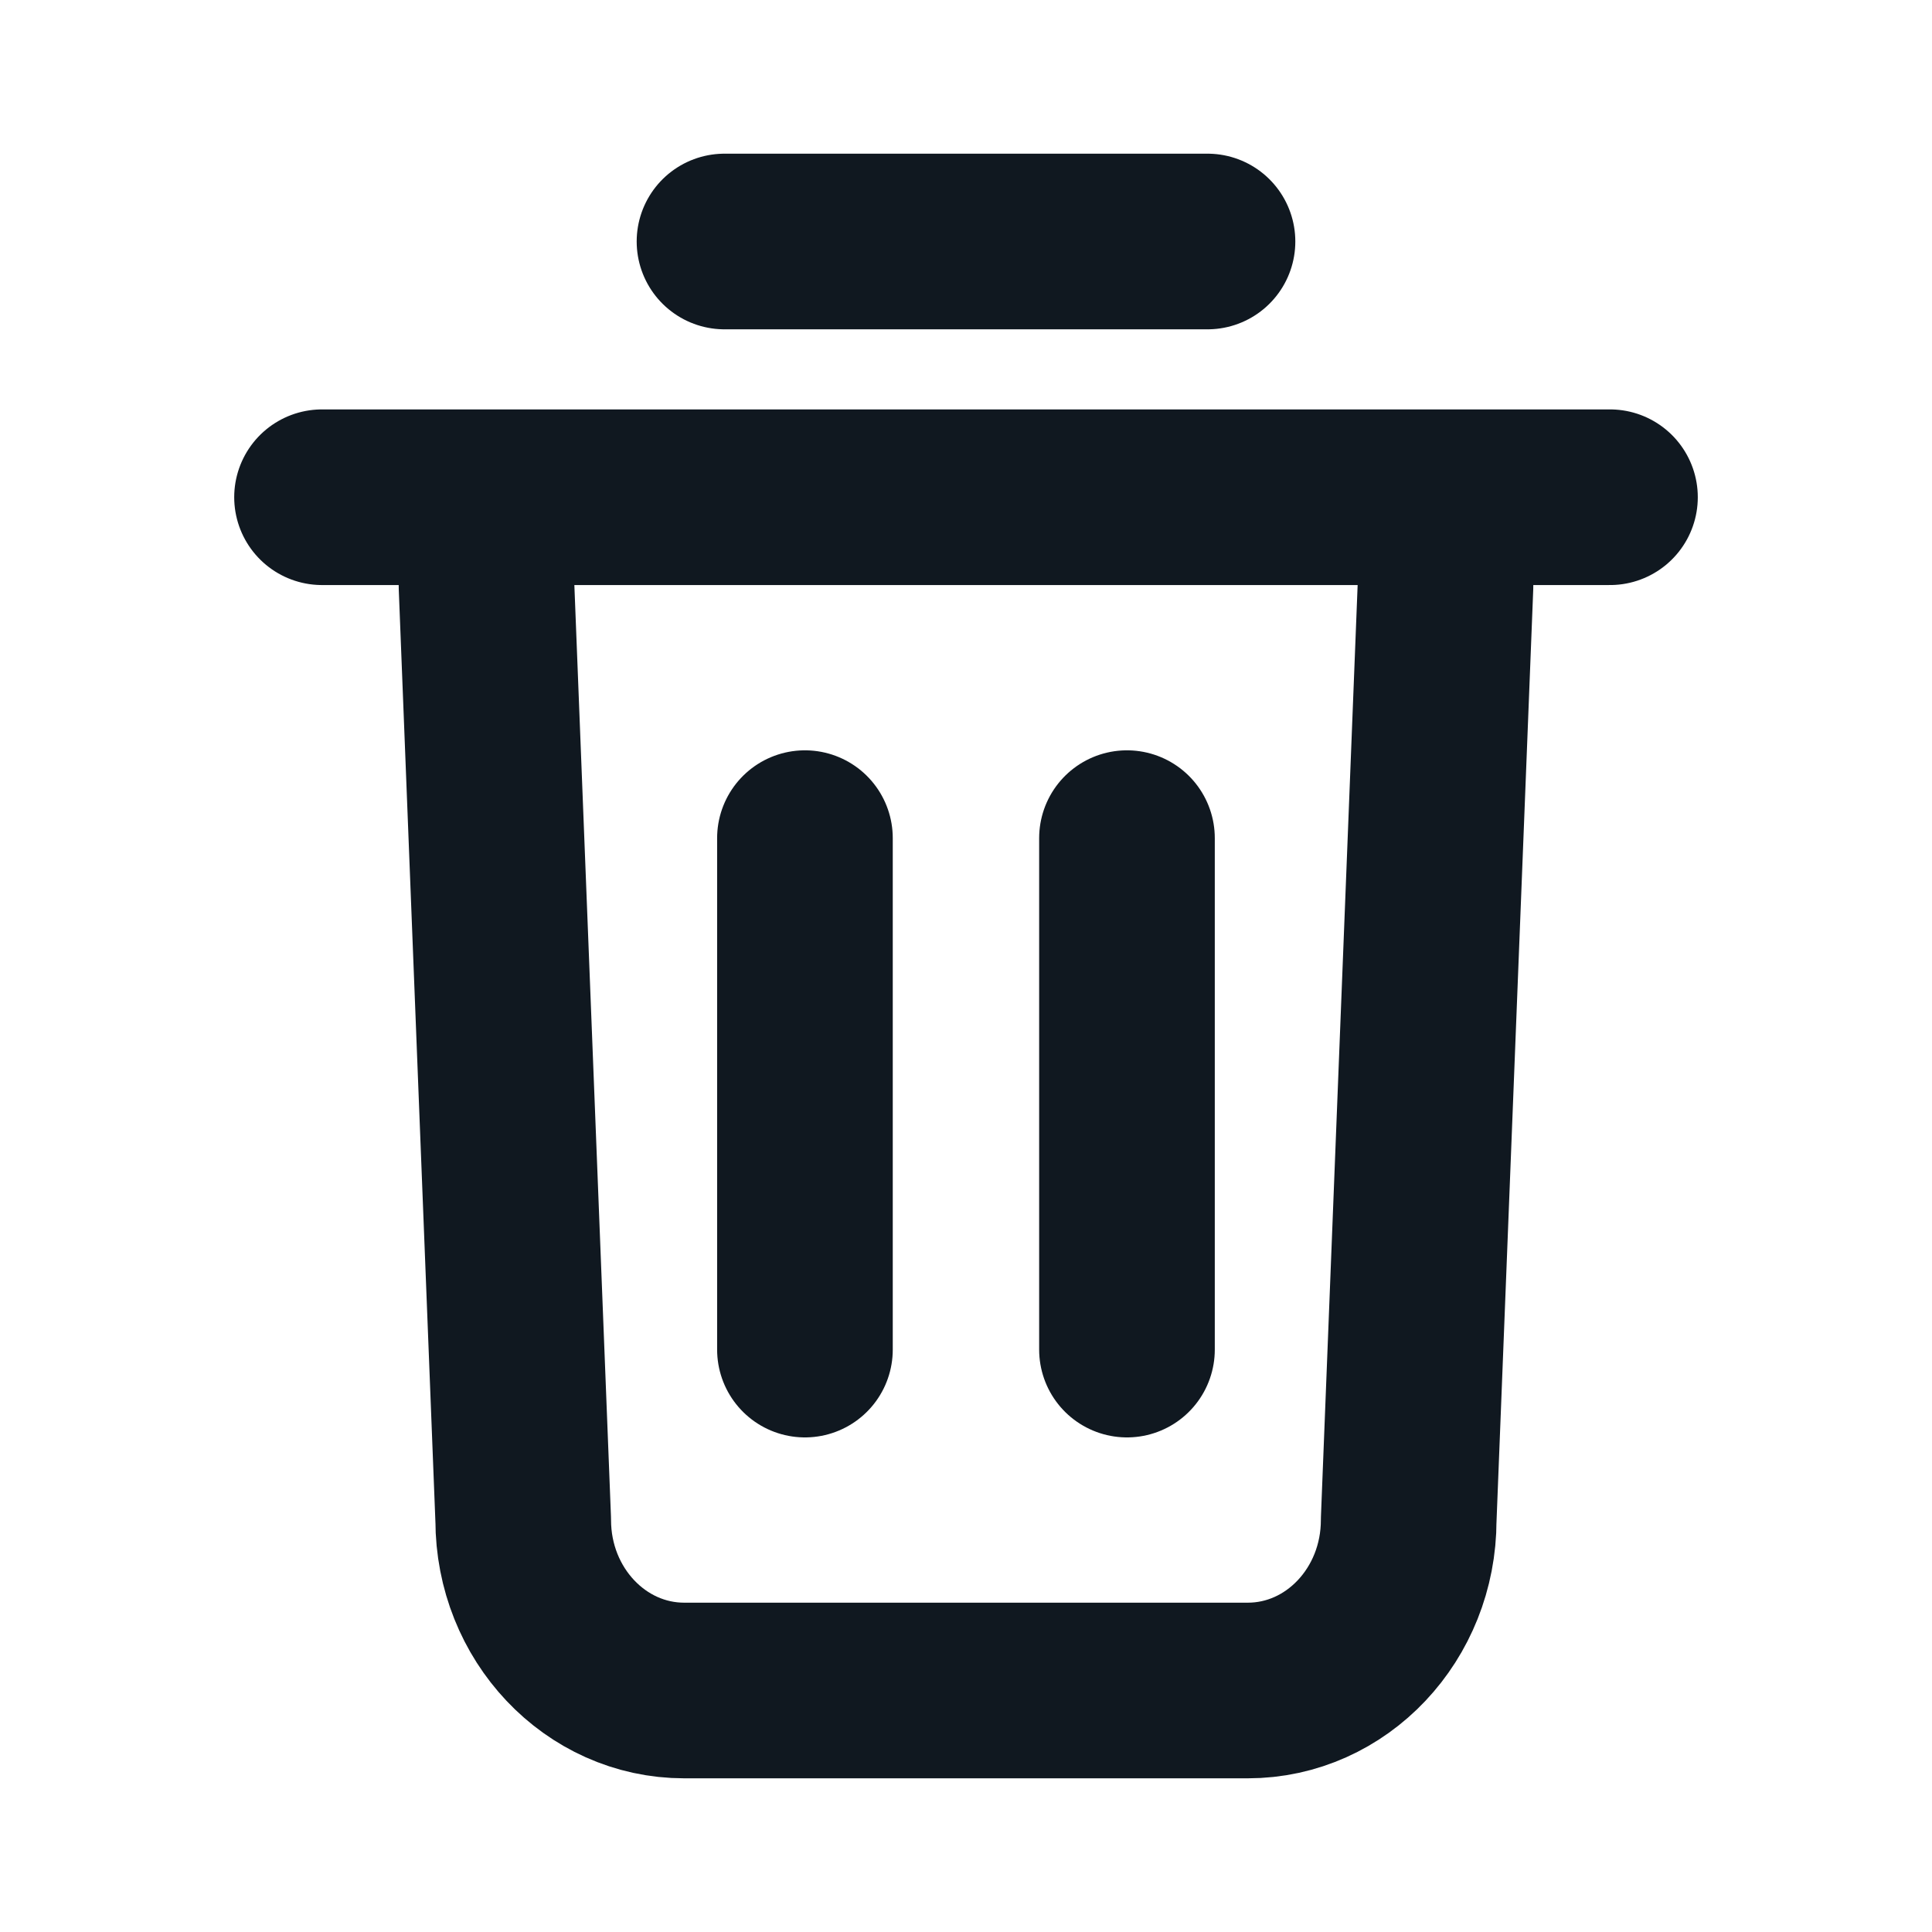 <svg width="22" height="22" viewBox="0 0 22 22" fill="none" xmlns="http://www.w3.org/2000/svg">
<path d="M3.667 5.662H18.333M8.25 2.75H13.75M9.166 15.368V9.544M12.833 15.368V9.544M14.208 19.25H7.792C6.779 19.25 5.958 18.381 5.958 17.309L5.54 6.673C5.518 6.121 5.934 5.662 6.455 5.662H15.544C16.065 5.662 16.482 6.121 16.46 6.673L16.041 17.309C16.041 18.381 15.221 19.25 14.208 19.25Z" stroke="#101820" stroke-width="2" stroke-linecap="round" stroke-linejoin="round"/>
</svg>

